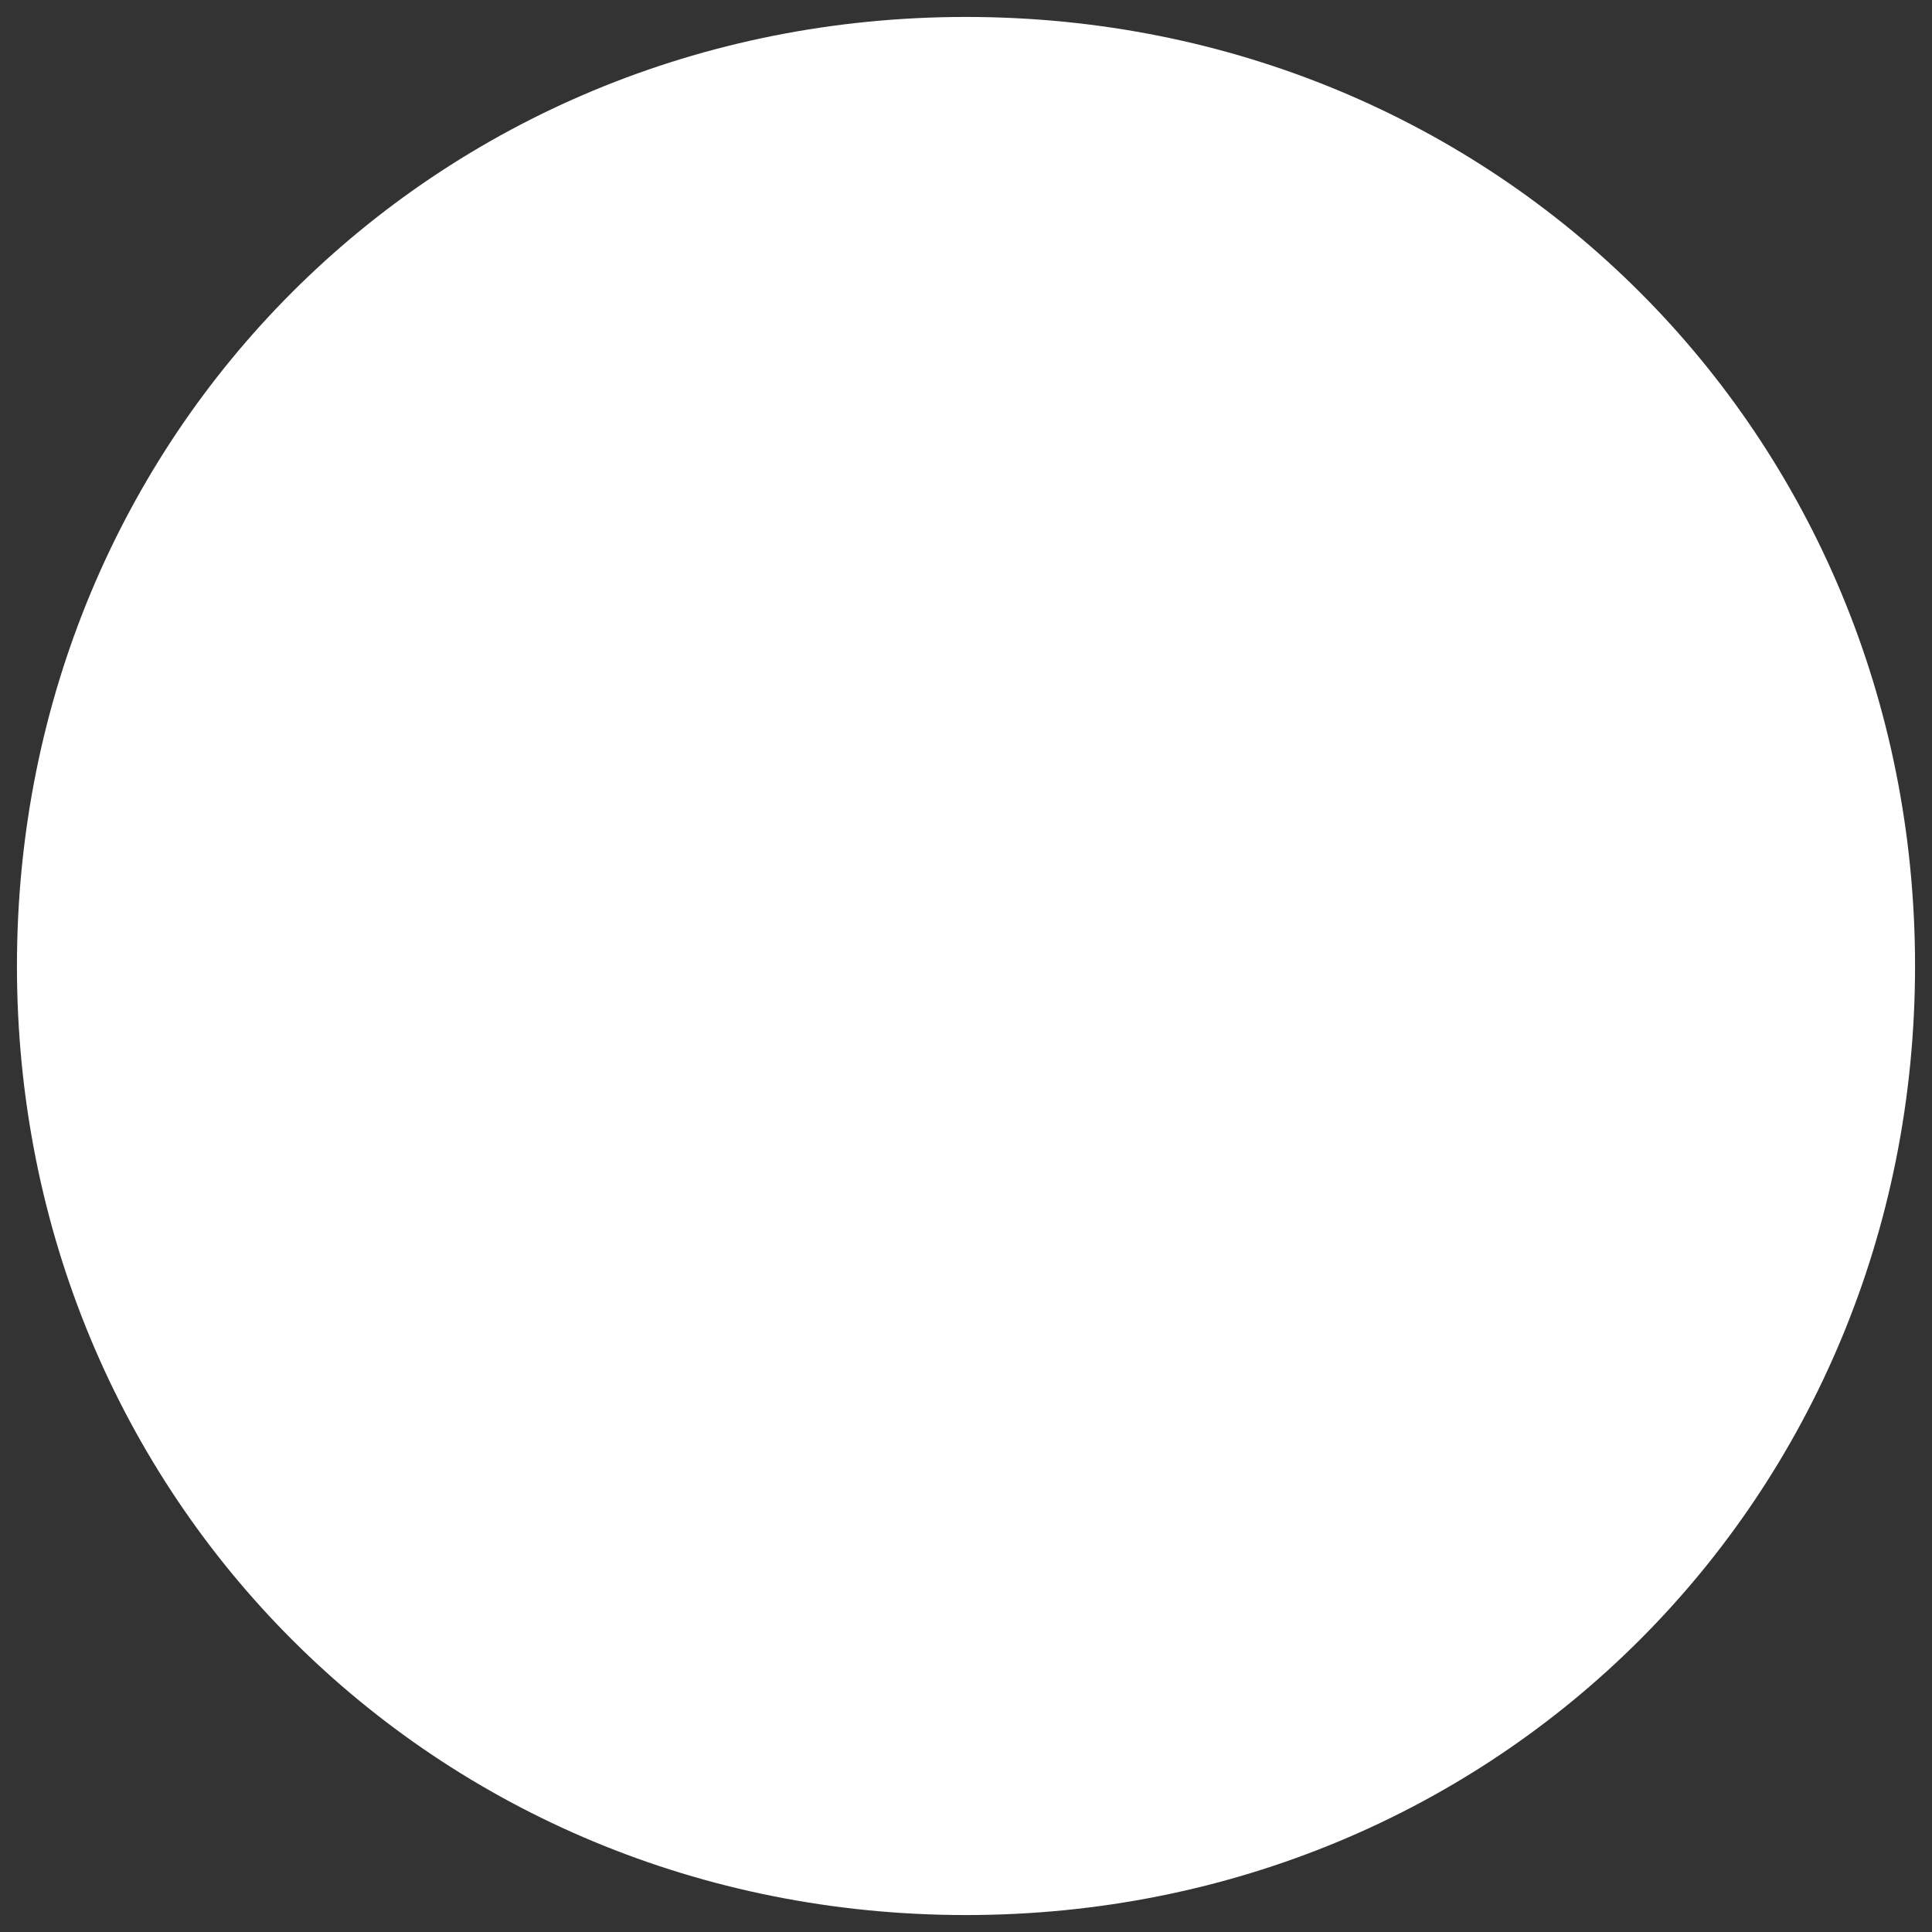 ﻿<?xml version="1.0" encoding="utf-8"?>
<svg version="1.1" xmlns:xlink="http://www.w3.org/1999/xlink" width="57px" height="57px" xmlns="http://www.w3.org/2000/svg">
  <rect width="100%" height="100%" fill="#333333" stroke="none"/>
  <g transform="matrix(1 0 0 1 -130 31 )">
    <path d="M 158.5 -30.5  C 174.18 -30.5  186.5 -18.18  186.5 -2.5  C 186.5 13.18  174.18 25.5  158.5 25.5  C 142.82 25.5  130.5 13.18  130.5 -2.5  C 130.5 -18.18  142.82 -30.5  158.5 -30.5  Z " fill-rule="nonzero" fill="#ffffff" stroke="none" />
  </g>
</svg>